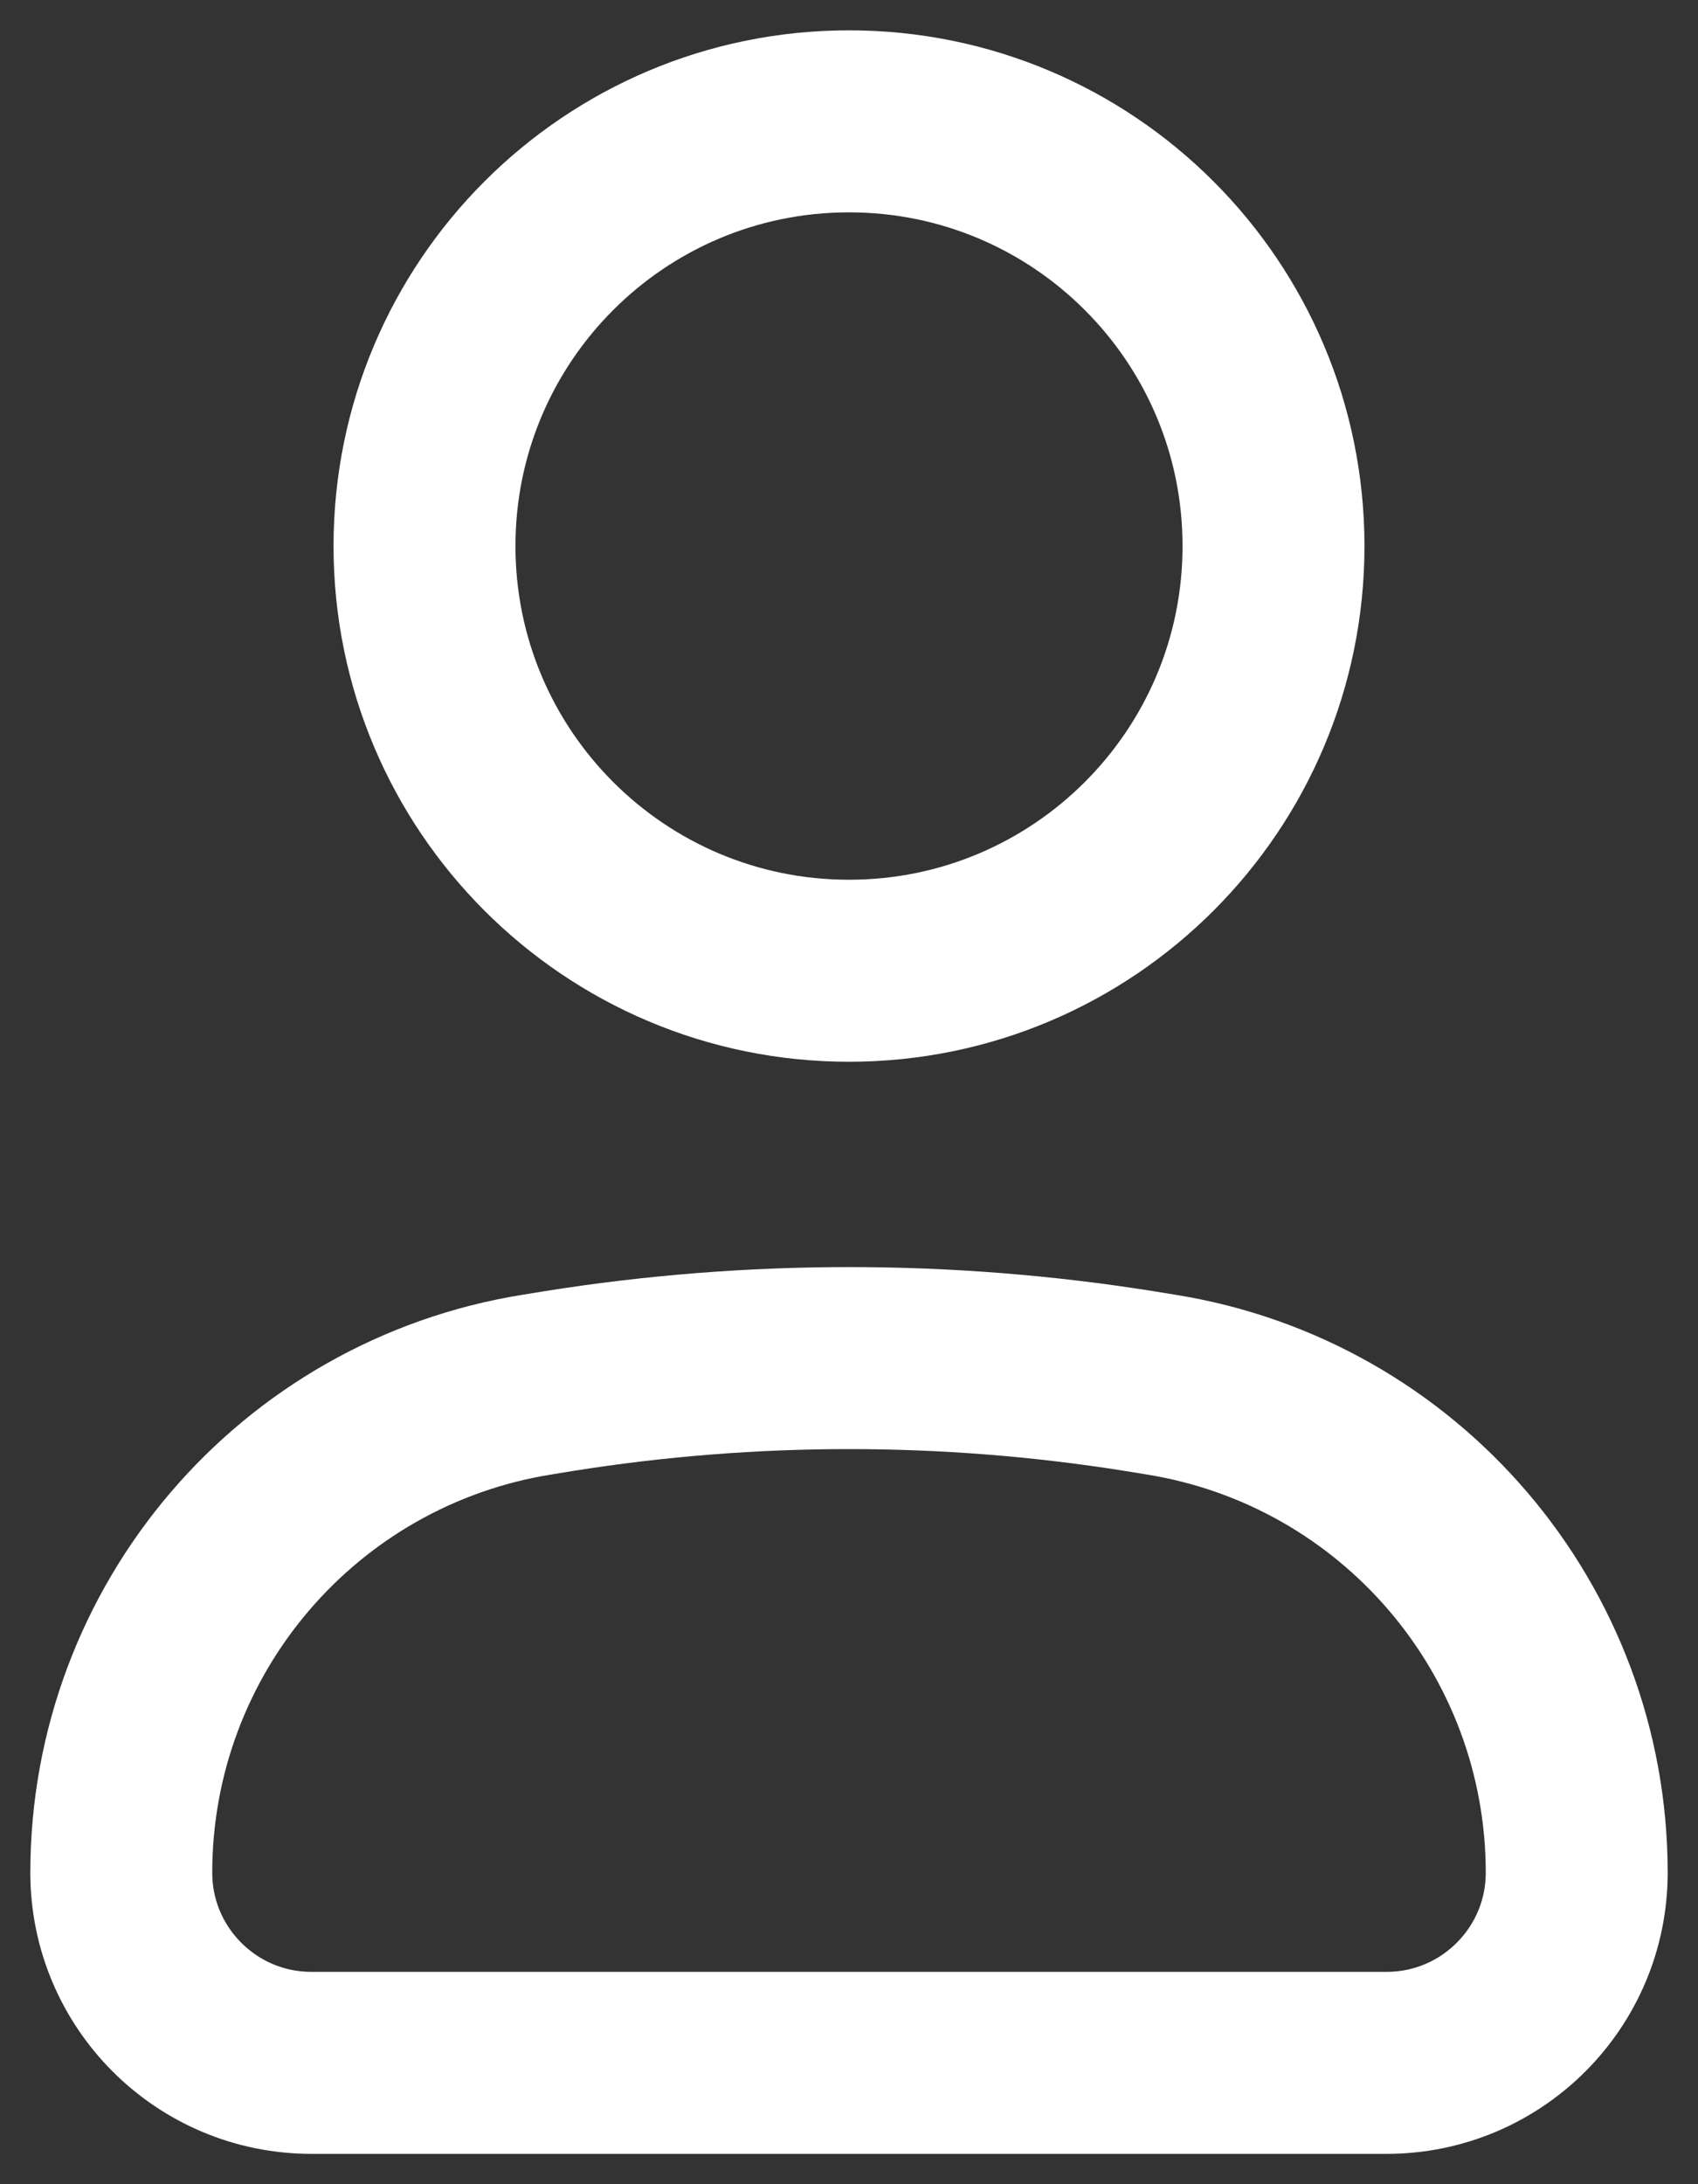 <svg width="14" height="18" viewBox="0 0 14 18" fill="none" xmlns="http://www.w3.org/2000/svg">
<rect x="0" y="0" width="14" height="18" fill="#333333" stroke="none"/>
<path d="M1 15.433C1 13.431 2.455 11.725 4.432 11.41L4.61 11.381C6.193 11.129 7.807 11.129 9.39 11.381L9.568 11.41C11.545 11.725 13 13.431 13 15.433C13 16.298 12.298 17 11.433 17H2.567C1.702 17 1 16.298 1 15.433Z" stroke="white" stroke-width="1.5"/>
<path d="M10.5 4.5C10.5 6.433 8.933 8 7 8C5.067 8 3.5 6.433 3.5 4.5C3.5 2.567 5.067 1 7 1C8.933 1 10.5 2.567 10.5 4.5Z" stroke="white" stroke-width="1.5"/>
</svg>

